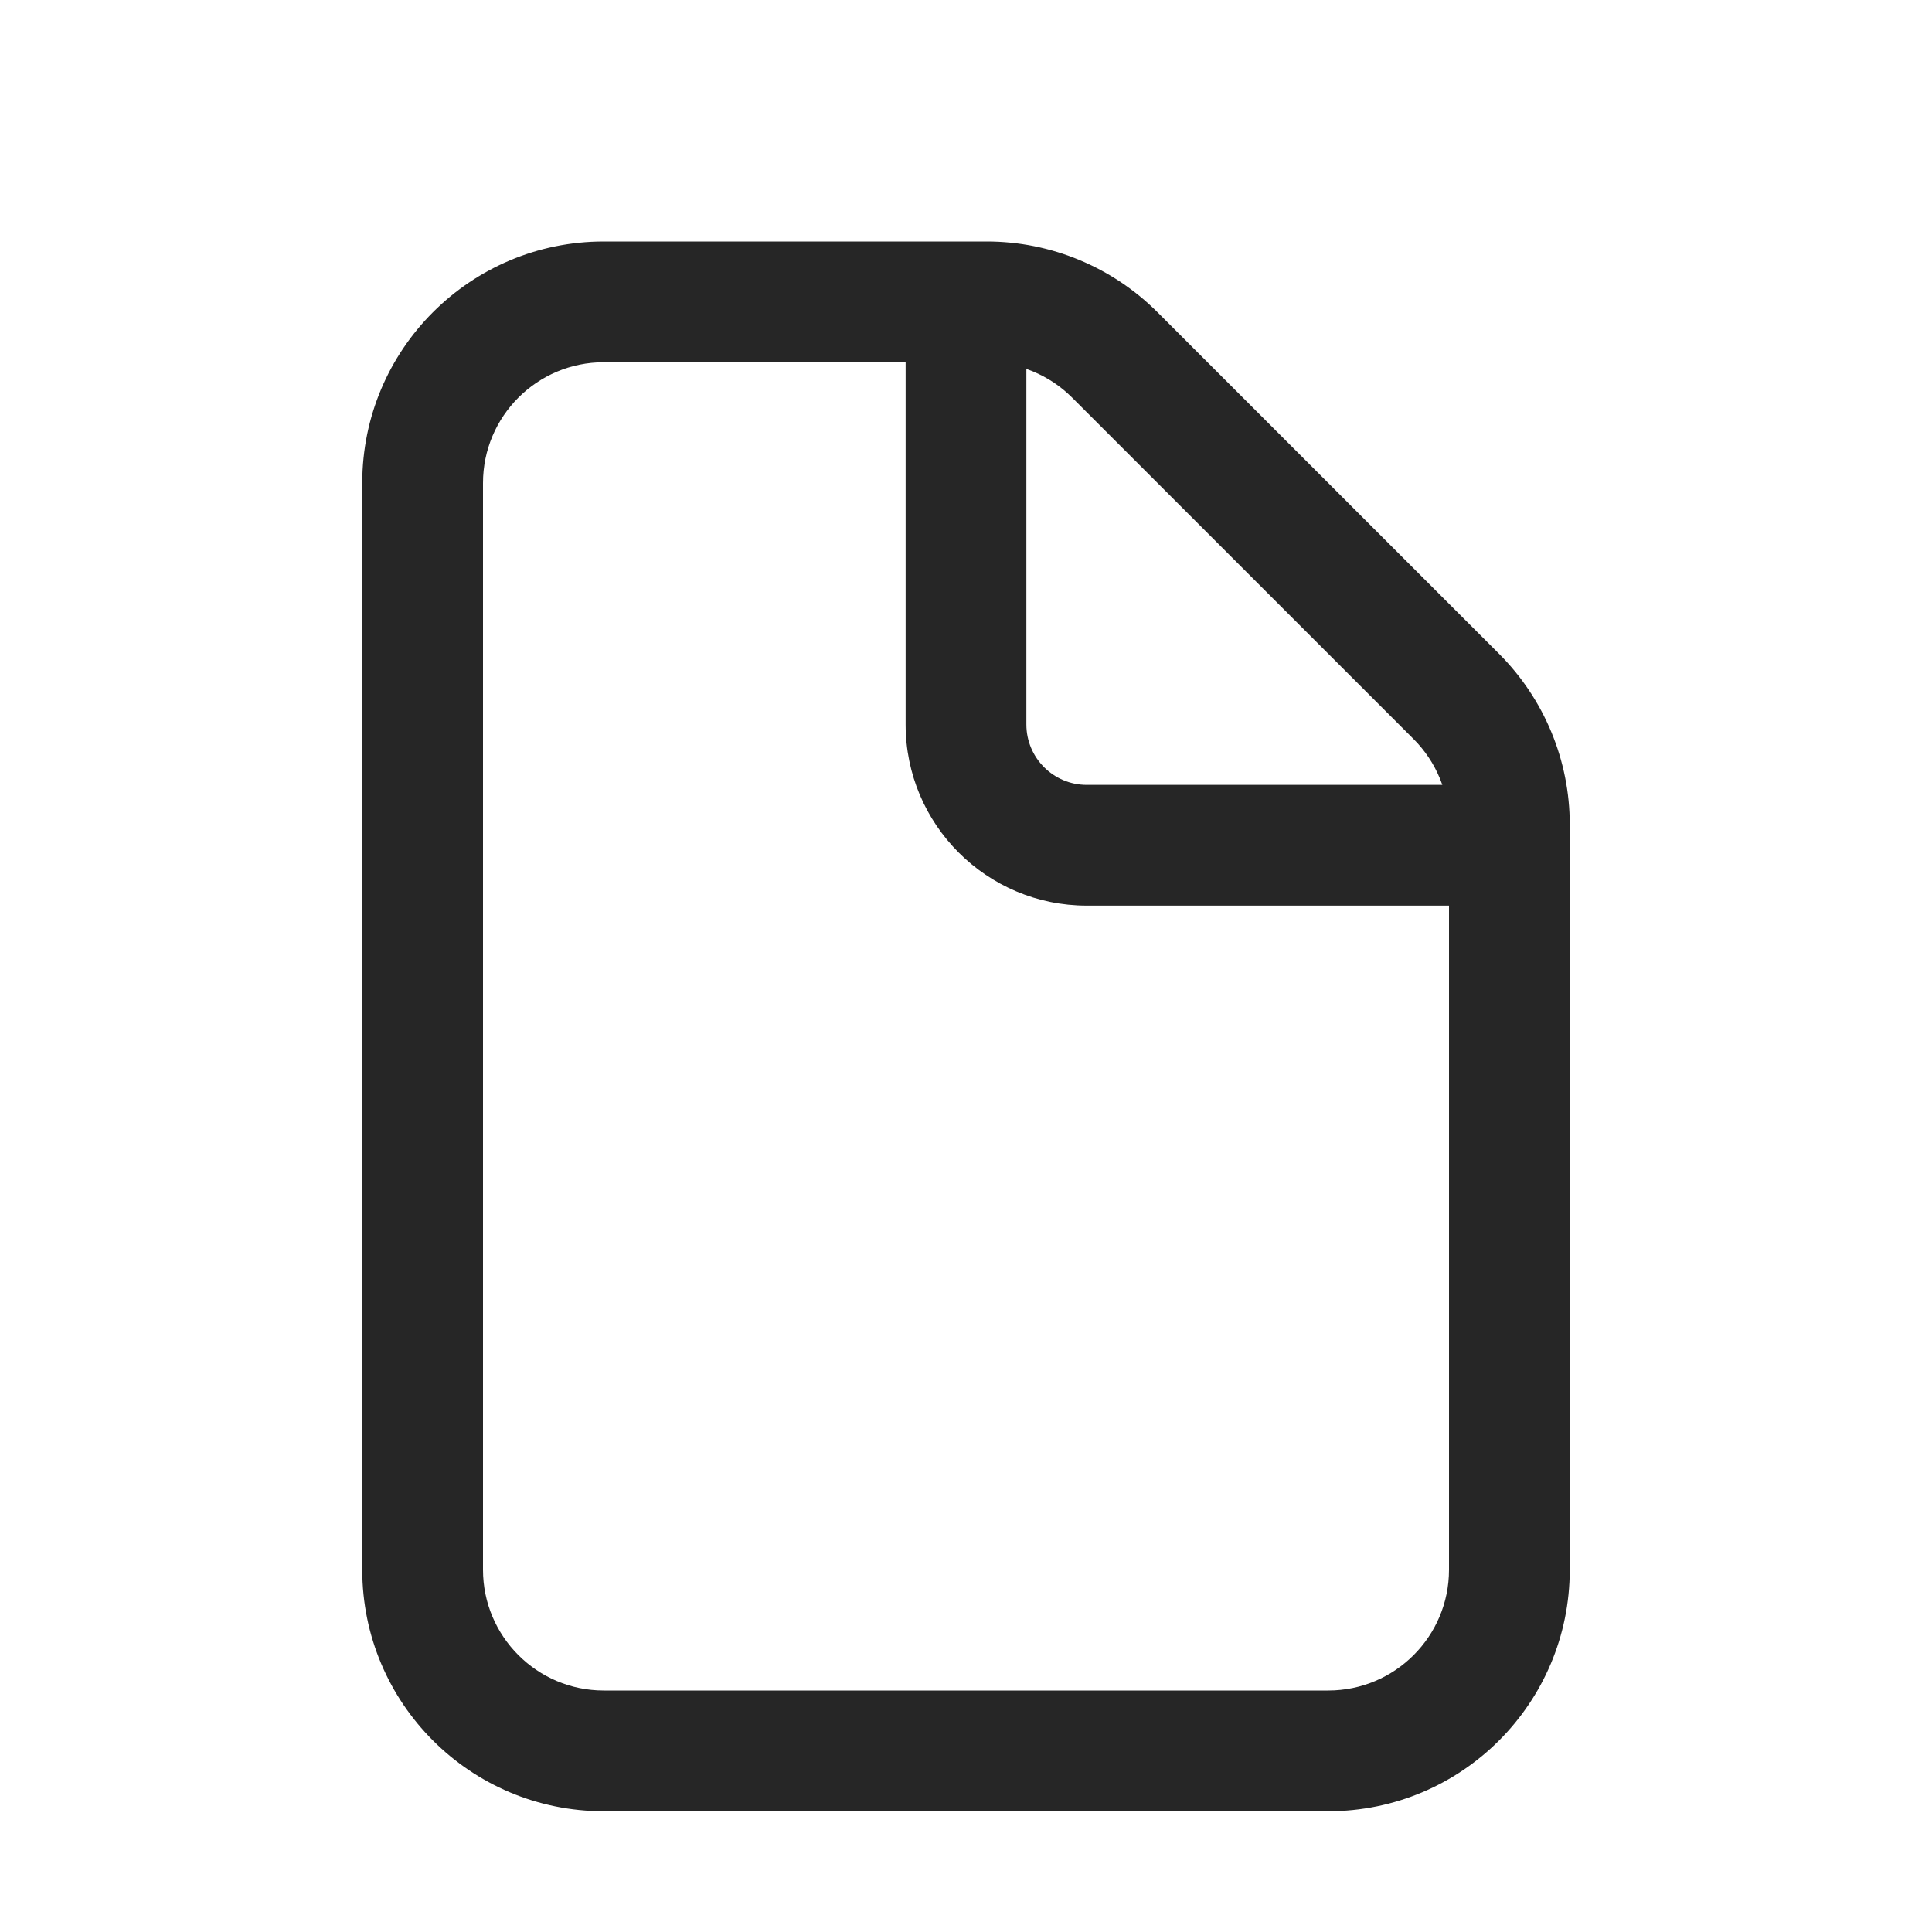 <svg width="16" height="16" viewBox="0 0 16 16" fill="none" xmlns="http://www.w3.org/2000/svg">
<path fill-rule="evenodd" clip-rule="evenodd" d="M5 14H11C11.552 14 12 13.552 12 13V6.828C12 6.563 11.895 6.309 11.707 6.121L8.879 3.293C8.691 3.105 8.437 3 8.172 3H5C4.448 3 4 3.448 4 4V13C4 13.552 4.448 14 5 14ZM5 2C3.895 2 3 2.895 3 4V13C3 14.105 3.895 15 5 15H11C12.105 15 13 14.105 13 13V6.828C13 6.298 12.789 5.789 12.414 5.414L9.586 2.586C9.211 2.211 8.702 2 8.172 2H5Z" fill="#262626"/>
<path fill-rule="evenodd" clip-rule="evenodd" d="M7.5 6V3H8.5V6C8.5 6.276 8.724 6.5 9 6.5H12V7.5H9C8.172 7.5 7.5 6.828 7.5 6Z" fill="#262626"/>
</svg>

